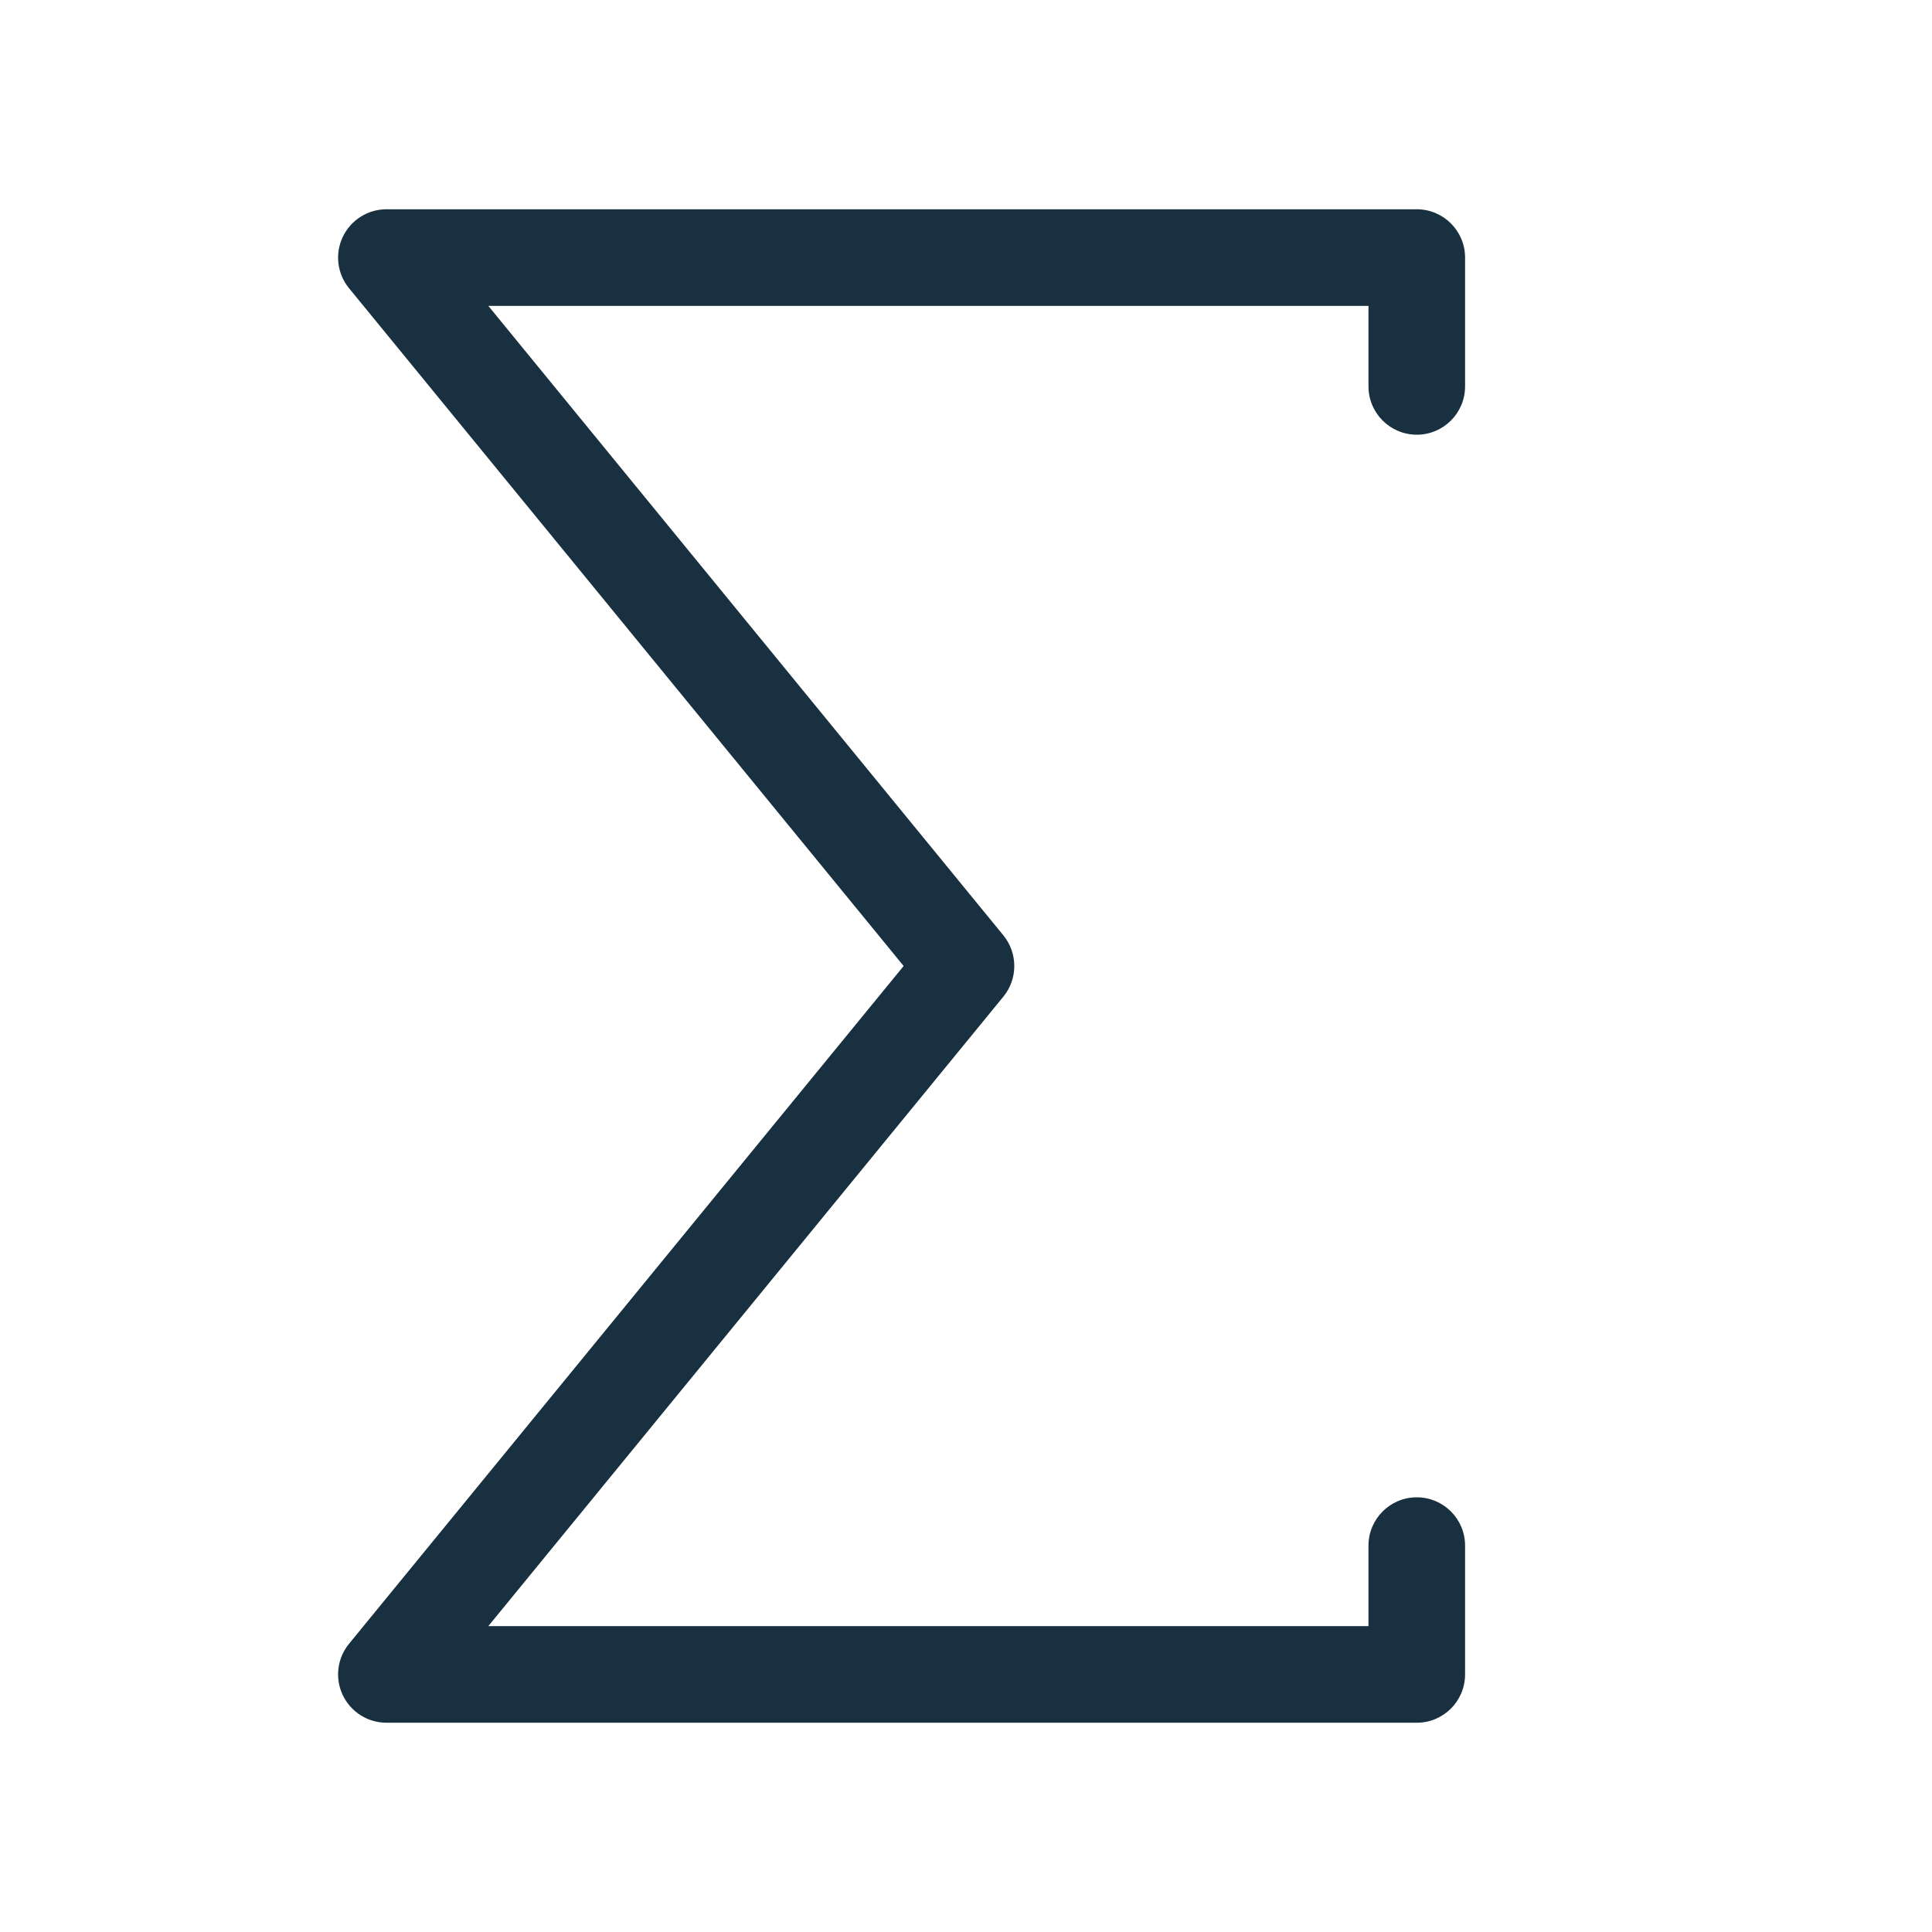 <svg width="25" height="25" viewBox="0 0 25 25" fill="none" xmlns="http://www.w3.org/2000/svg">
<g id="sum">
<path id="iconDefault" fill-rule="evenodd" clip-rule="evenodd" d="M4.435 3.066C4.539 2.848 4.759 2.708 5 2.708H18.333C18.678 2.708 18.958 2.988 18.958 3.333V5C18.958 5.345 18.678 5.625 18.333 5.625C17.988 5.625 17.708 5.345 17.708 5V3.958H6.319L12.984 12.104C13.172 12.335 13.172 12.666 12.984 12.896L6.319 21.042H17.708V20C17.708 19.655 17.988 19.375 18.333 19.375C18.678 19.375 18.958 19.655 18.958 20V21.667C18.958 22.012 18.678 22.292 18.333 22.292H5C4.759 22.292 4.539 22.153 4.435 21.934C4.332 21.716 4.363 21.458 4.516 21.271L11.693 12.5L4.516 3.729C4.363 3.542 4.332 3.284 4.435 3.066Z" fill="#18303F"/>
</g>
</svg>
